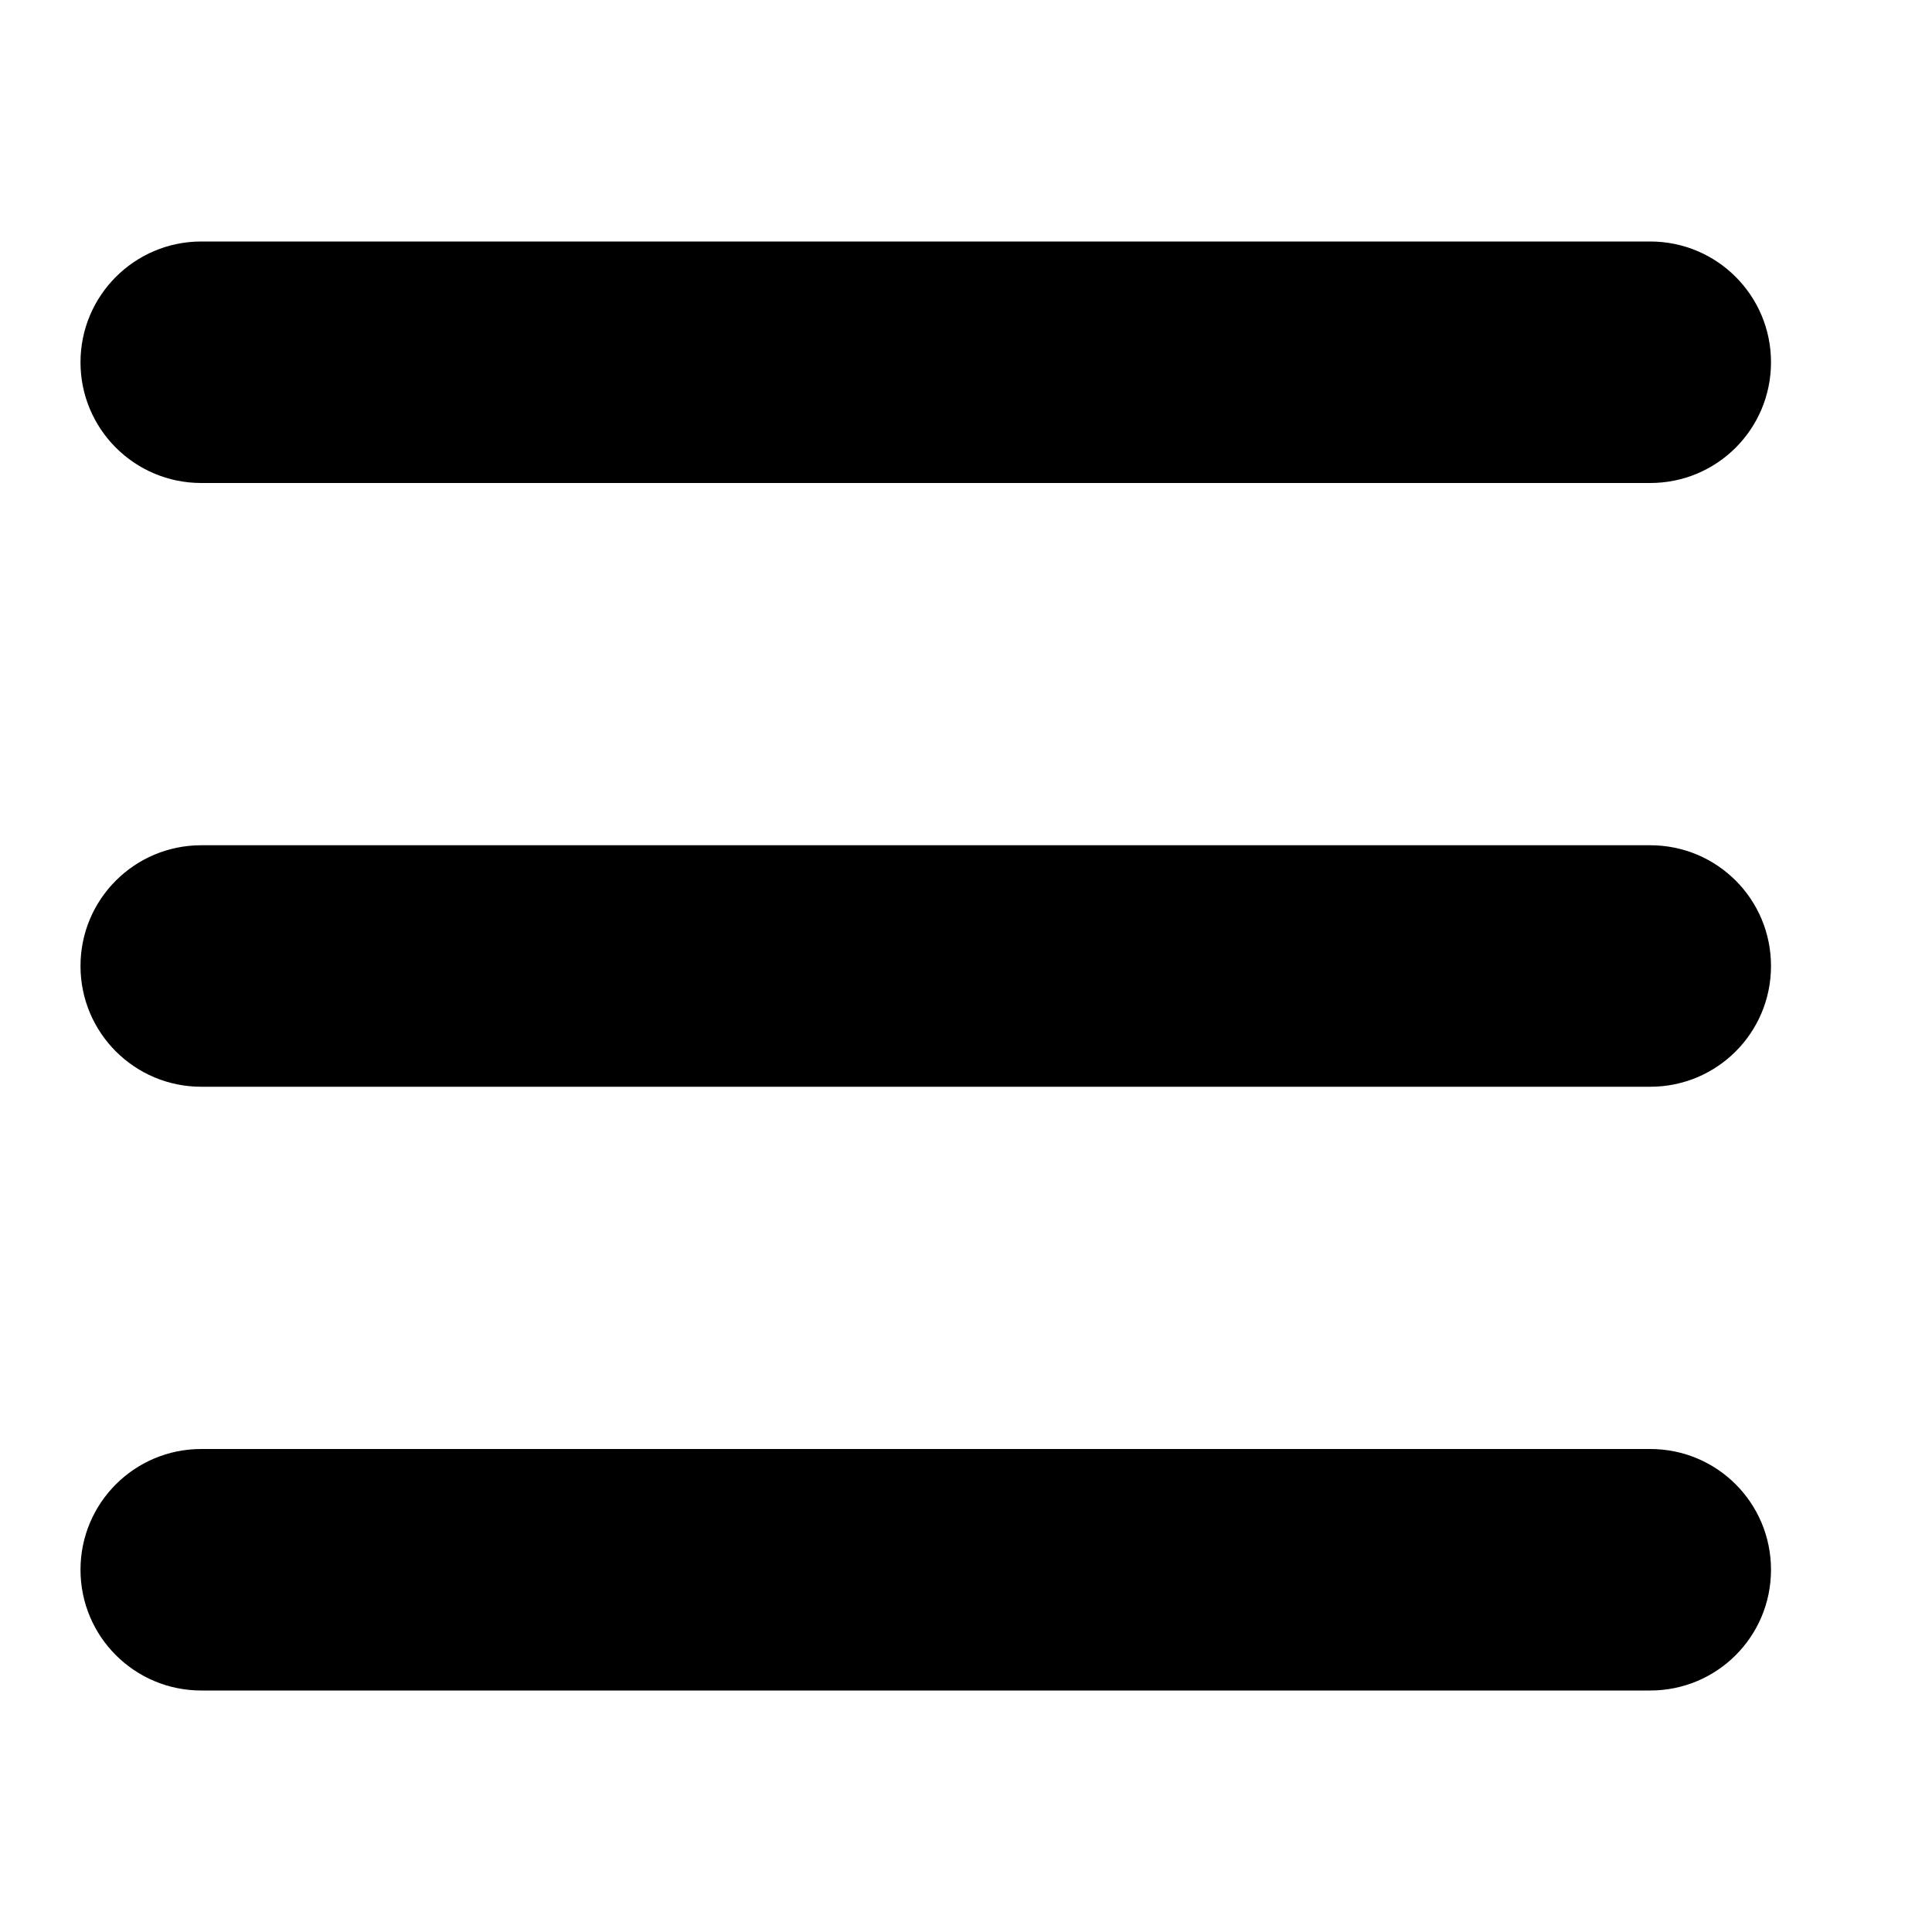 <svg width="24" height="24" viewBox="0 0 24 24" fill="black" xmlns="http://www.w3.org/2000/svg">
<path d="M1 4.5C1 3.672 1.672 3 2.5 3H20.5C21.33 3 22 3.672 22 4.5C22 5.33 21.33 6 20.5 6H2.5C1.672 6 1 5.33 1 4.5ZM1 12C1 11.17 1.672 10.5 2.5 10.5H20.5C21.33 10.5 22 11.17 22 12C22 12.83 21.33 13.5 20.5 13.5H2.5C1.672 13.5 1 12.83 1 12ZM20.5 21H2.5C1.672 21 1 20.33 1 19.5C1 18.67 1.672 18 2.5 18H20.5C21.33 18 22 18.67 22 19.5C22 20.33 21.33 21 20.5 21Z"/>
</svg>
